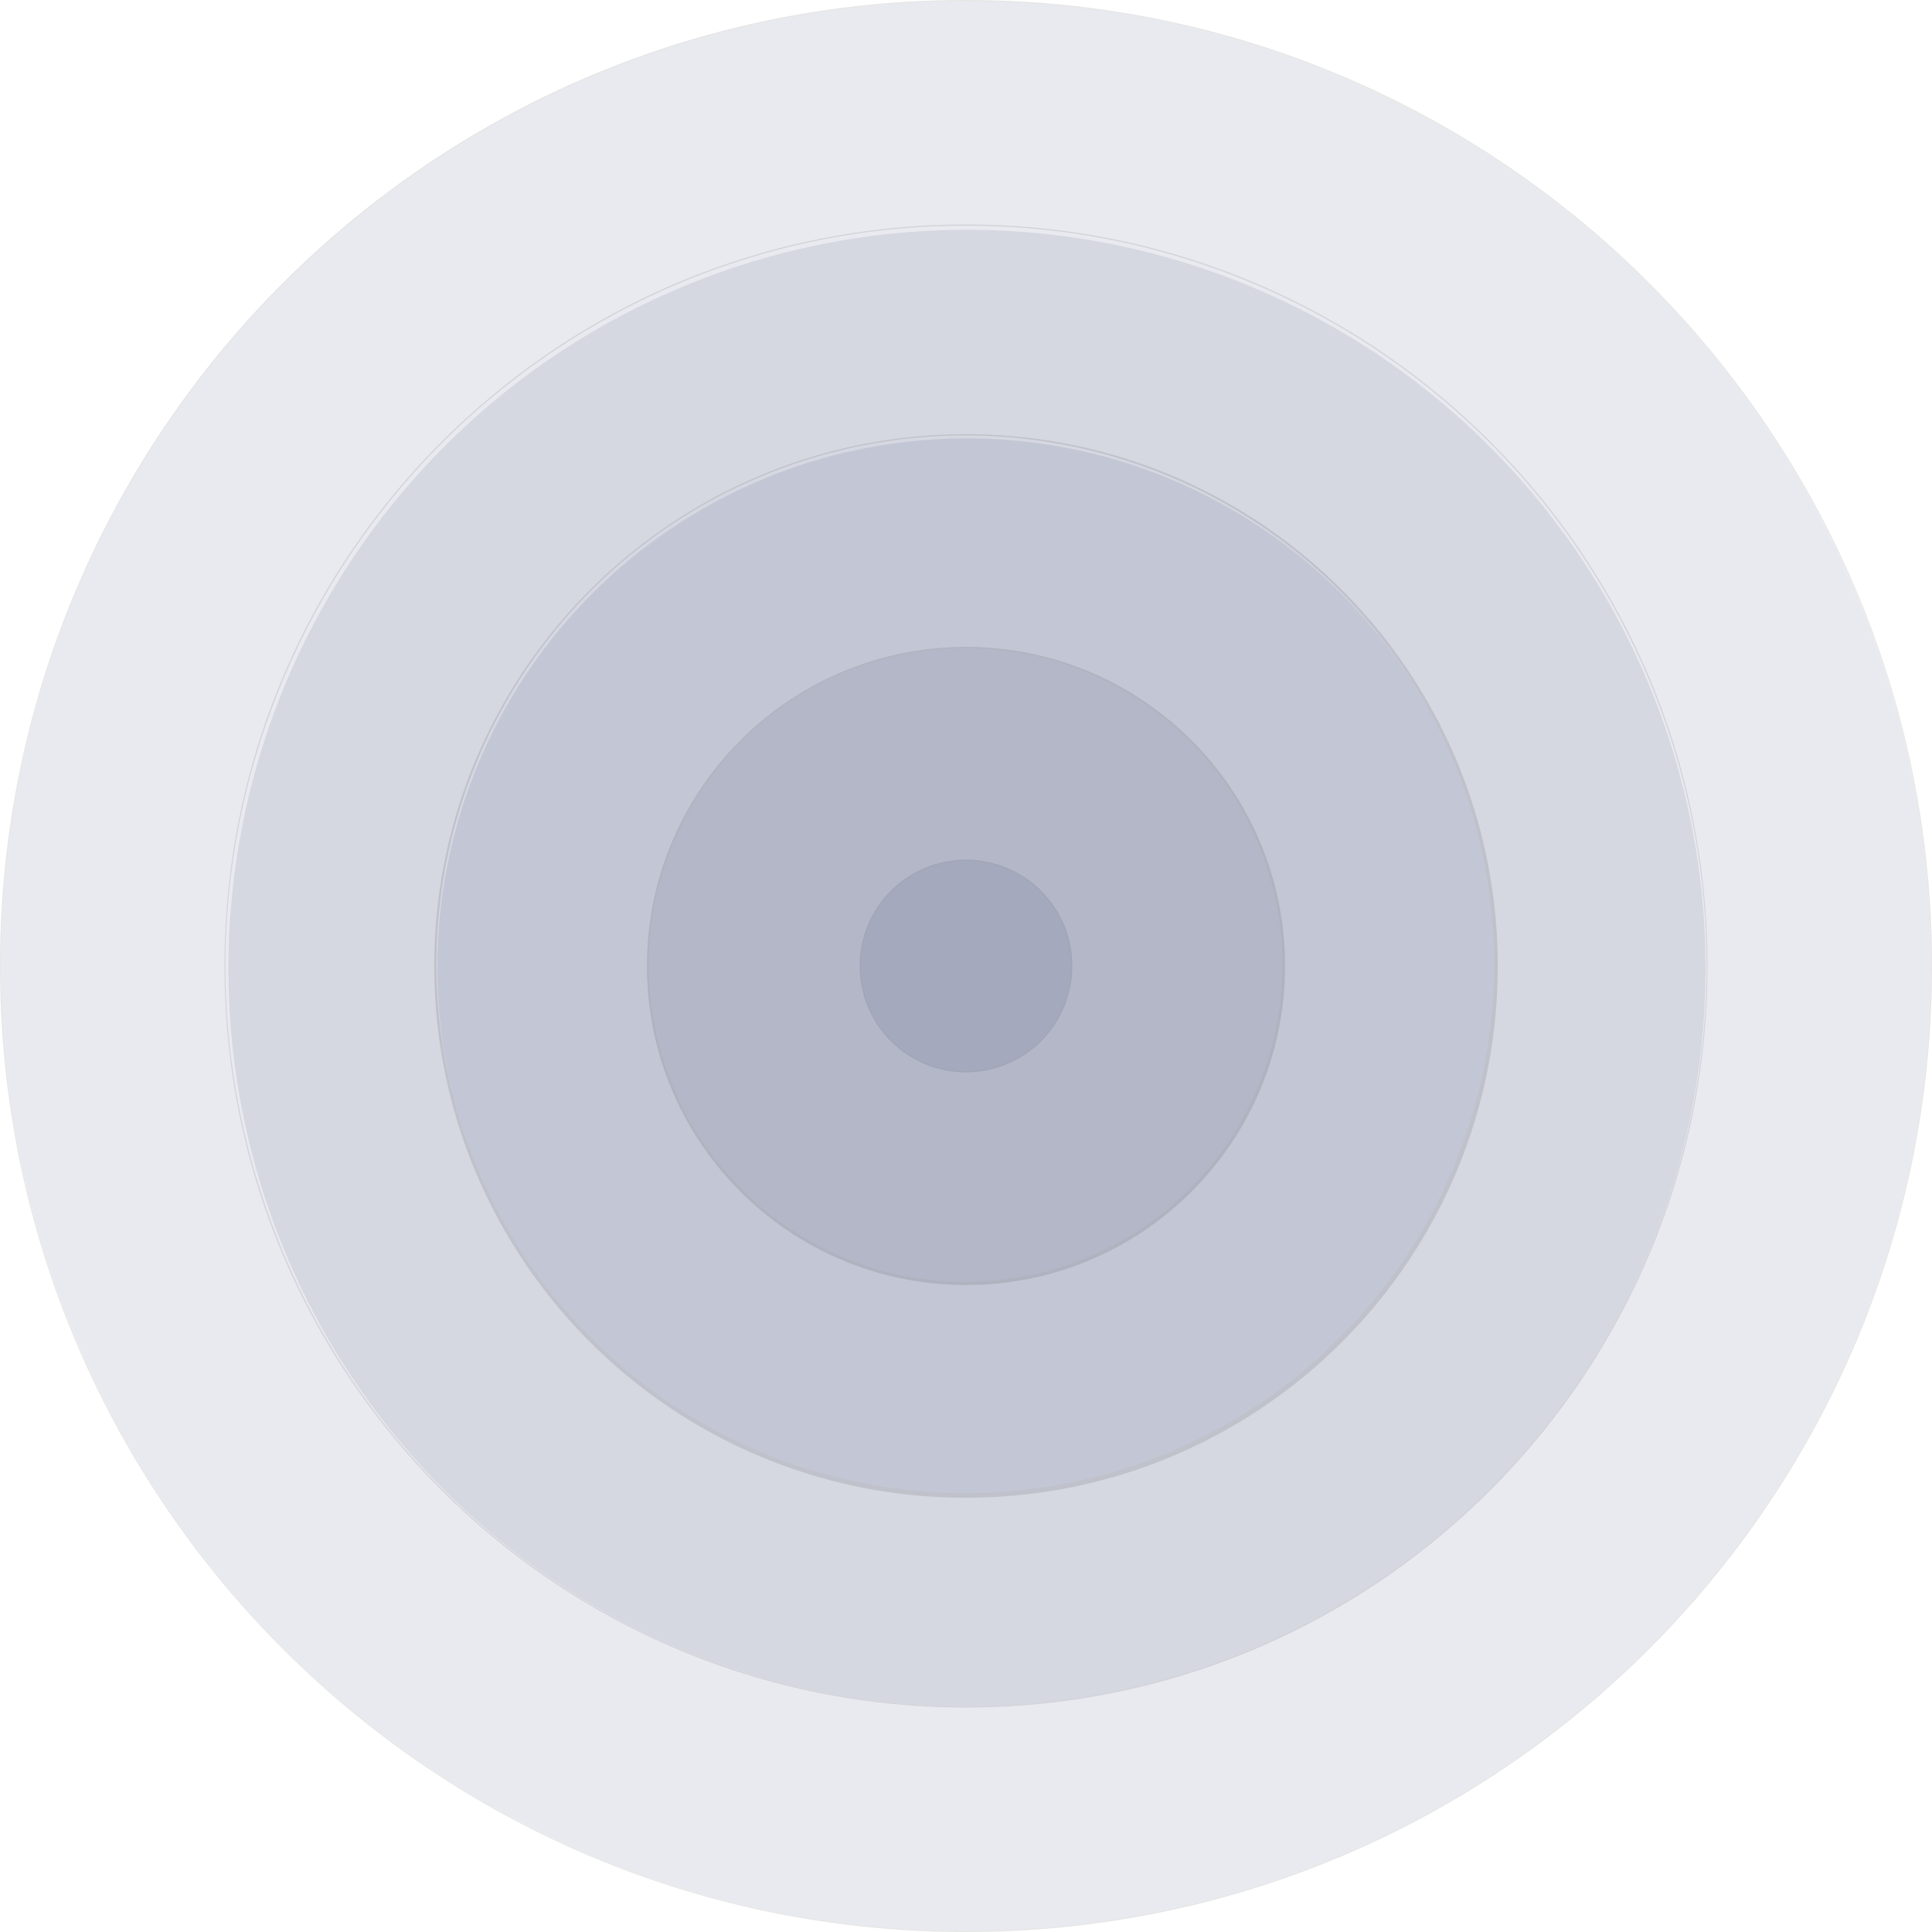 <svg id="Layer_1" data-name="Layer 1" xmlns="http://www.w3.org/2000/svg" viewBox="0 0 1635 1635"><defs><style>.cls-1{opacity:0.1;}.cls-2{fill:#1f2b5c;}</style></defs><g class="cls-1"><path class="cls-2" d="M817.5,1634.5a817.21,817.21,0,0,1-318-1569.8,817.21,817.21,0,0,1,636,1505.6A811.91,811.91,0,0,1,817.5,1634.5Z"/><path d="M817.5,1A822.28,822.28,0,0,1,982.05,17.59a811.8,811.8,0,0,1,292,122.85,818.92,818.92,0,0,1,295.83,359.24A812.69,812.69,0,0,1,1617.41,653a824.35,824.35,0,0,1,0,329.1,811.8,811.8,0,0,1-122.85,292,818.92,818.92,0,0,1-359.24,295.83,812.69,812.69,0,0,1-153.27,47.57,824.35,824.35,0,0,1-329.1,0,811.8,811.8,0,0,1-292-122.85A818.92,818.92,0,0,1,65.16,1135.32,812.69,812.69,0,0,1,17.59,982.05a824.35,824.35,0,0,1,0-329.1A811.8,811.8,0,0,1,140.44,361,818.92,818.92,0,0,1,499.68,65.16,812.69,812.69,0,0,1,653,17.59,822.28,822.28,0,0,1,817.5,1m0-1C366,0,0,366,0,817.5S366,1635,817.5,1635,1635,1269,1635,817.5,1269,0,817.5,0Z"/></g><g class="cls-1"><path class="cls-2" d="M817.5,1444.5a625,625,0,1,1,244.06-49.27A623.19,623.19,0,0,1,817.5,1444.5Z"/><path d="M817.5,191a623.44,623.44,0,0,1,350.28,107,628.44,628.44,0,0,1,227,275.64A625.61,625.61,0,0,1,1337,1167.78a628.44,628.44,0,0,1-275.64,227A625.61,625.61,0,0,1,467.22,1337a628.44,628.44,0,0,1-227-275.64A625.61,625.61,0,0,1,298,467.22a628.44,628.44,0,0,1,275.64-227A622.54,622.54,0,0,1,817.5,191m0-1C470.94,190,190,470.94,190,817.5S470.94,1445,817.5,1445,1445,1164.06,1445,817.5,1164.06,190,817.5,190Z"/></g><g class="cls-1"><path class="cls-2" d="M817.5,1267a448,448,0,1,1,175-35.32A446.71,446.71,0,0,1,817.5,1267Z"/><path d="M817.5,368.5a447.54,447.54,0,1,1-174.77,35.28A446.2,446.2,0,0,1,817.5,368.5m0-1c-248.53,0-450,201.47-450,450s201.47,450,450,450,450-201.47,450-450-201.47-450-450-450Z"/></g><g class="cls-1"><path class="cls-2" d="M817.5,1087a269.48,269.48,0,1,1,190.57-78.93A267.76,267.76,0,0,1,817.5,1087Z"/><path d="M817.5,548.5a268.13,268.13,0,1,1-104.71,21.14A267.28,267.28,0,0,1,817.5,548.5m0-1c-149.12,0-270,120.88-270,270s120.88,270,270,270,270-120.88,270-270-120.88-270-270-270Z"/></g><g class="cls-1"><circle class="cls-2" cx="817.5" cy="817.5" r="89.5"/><path d="M817.5,728.5a89,89,0,1,1-89,89,89.11,89.11,0,0,1,89-89m0-1a90,90,0,1,0,90,90,90,90,0,0,0-90-90Z"/></g></svg>